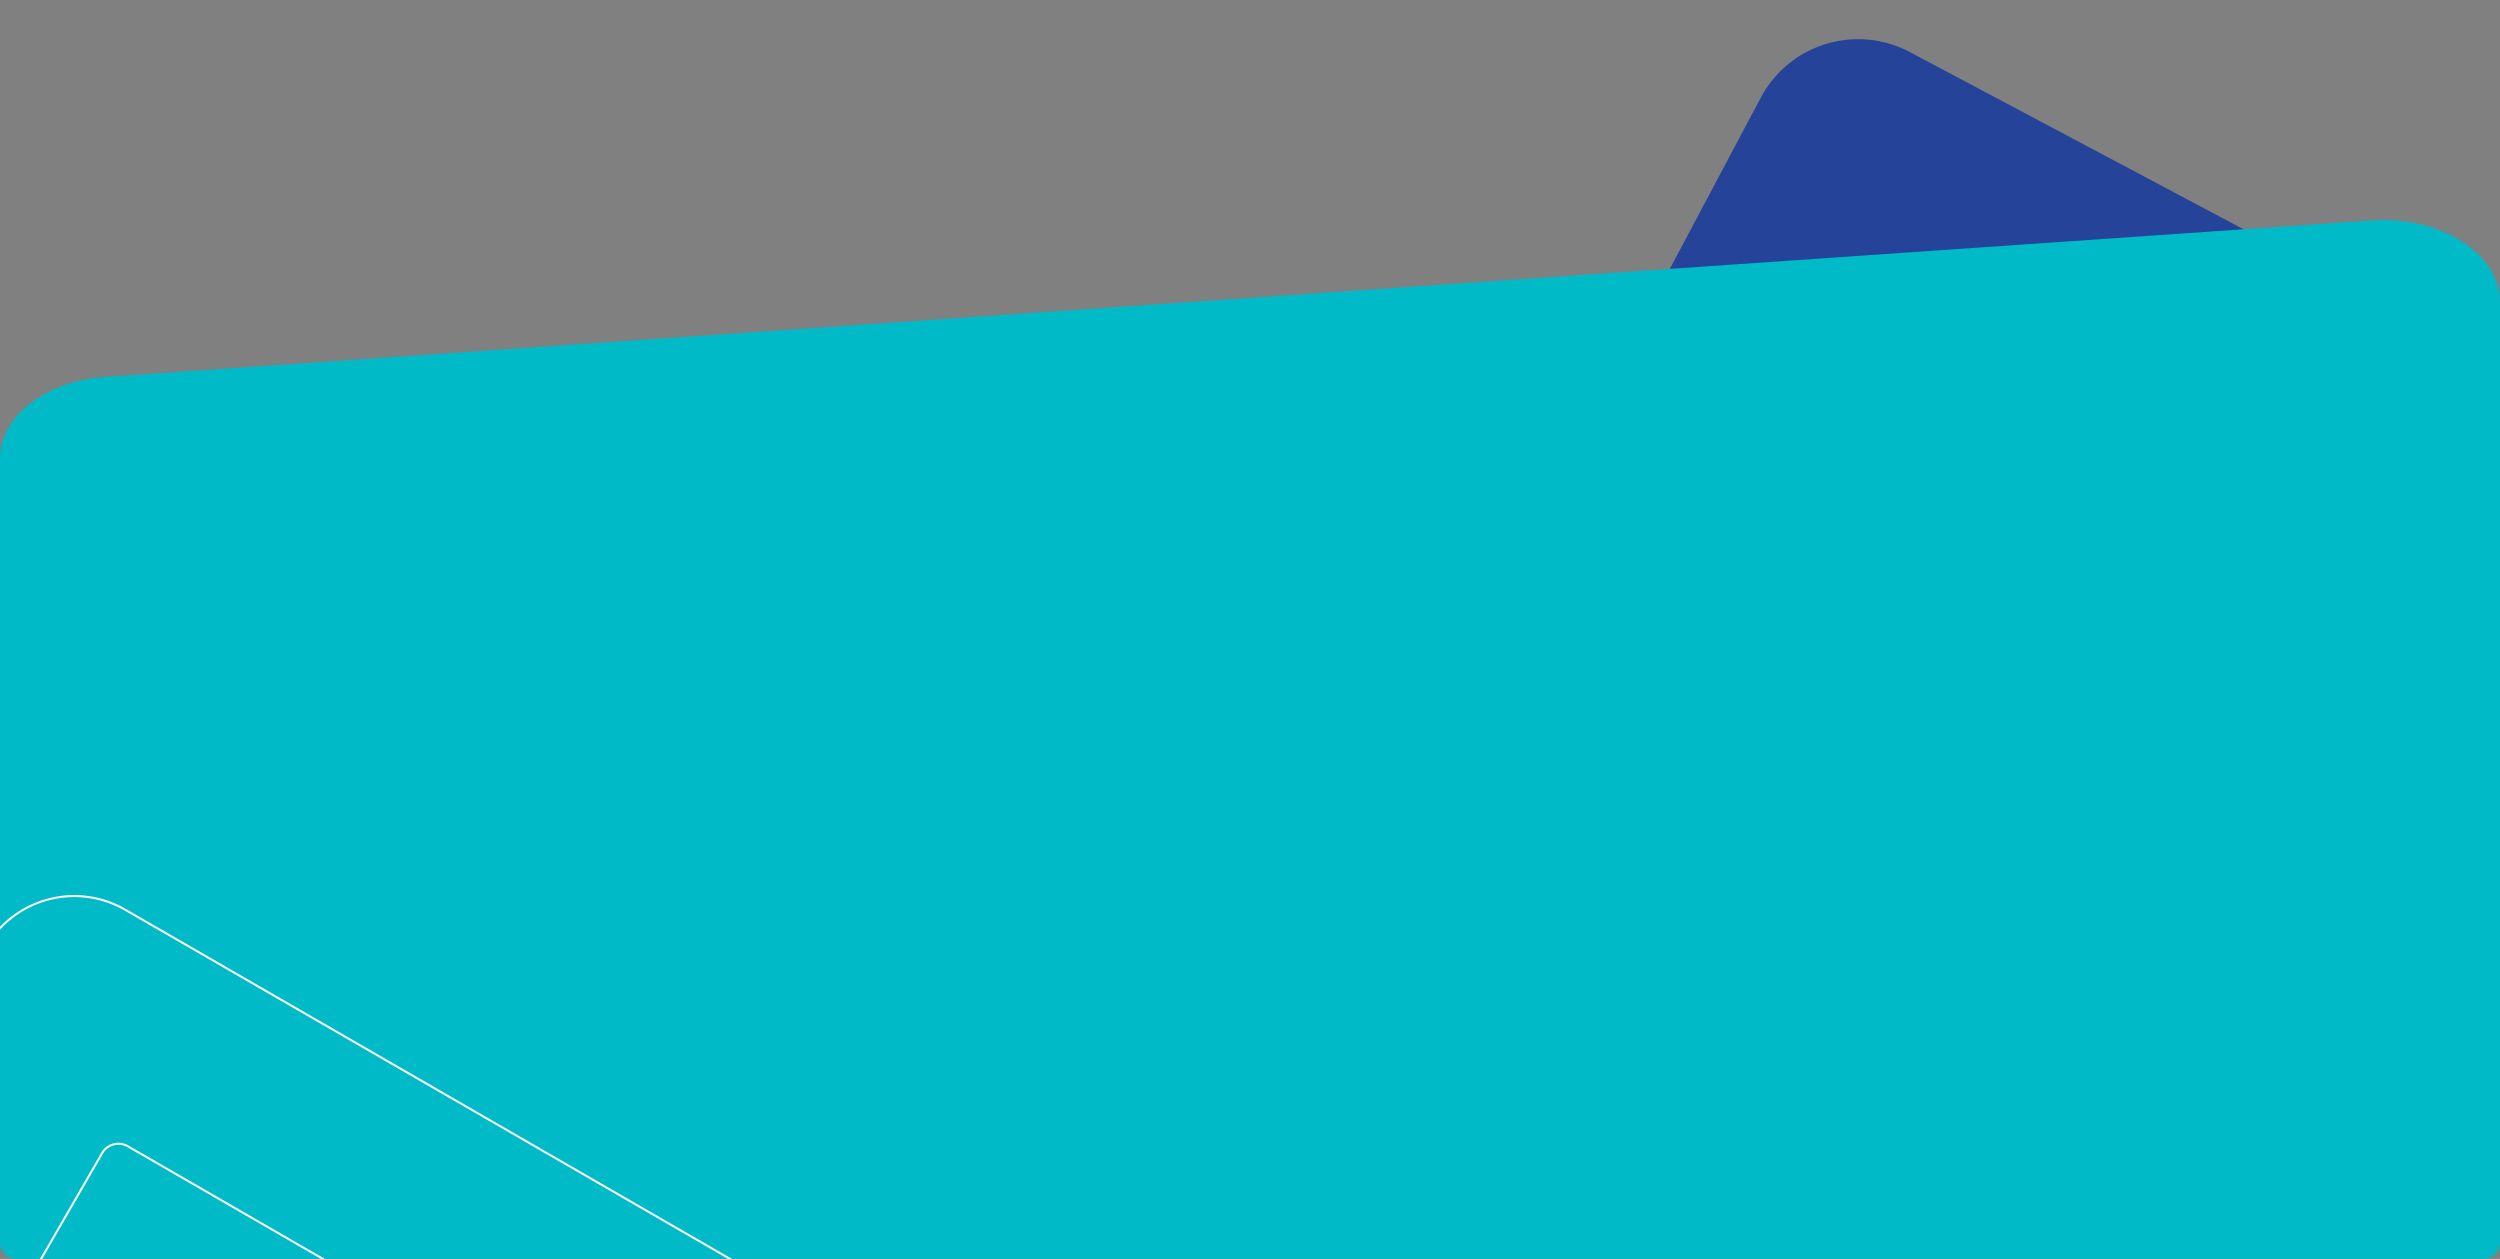 <svg xmlns="http://www.w3.org/2000/svg" xmlns:xlink="http://www.w3.org/1999/xlink" width="1220.001" height="614.373" viewBox="0 0 1220.001 614.373">
  <rect x="0" y="0" width="1220.001" height="614.373" fill="#808080" stroke="none"/>
  <defs>
    <clipPath id="clip-path">
      <path id="Rectangle_3466" data-name="Rectangle 3466" d="M0,0H1220a0,0,0,0,1,0,0V286a8,8,0,0,1-8,8H8a8,8,0,0,1-8-8V0A0,0,0,0,1,0,0Z" transform="translate(230 2010)" fill="#00bac7"/>
    </clipPath>
  </defs>
  <g id="Group_10611" data-name="Group 10611" transform="translate(10276 5045.885)">
    <path id="Path_15658" data-name="Path 15658" d="M271.694,258.855H0L107.806,364.784a9.974,9.974,0,0,0,6.973,2.851H325.931a53.834,53.834,0,0,0,53.836-53.826V126.182a10,10,0,0,0-2.491-6.594L271.694,0Z" transform="matrix(-0.883, -0.469, 0.469, -0.883, -9228.595, -4542.992)" fill="#254399"/>
    <path id="Path_15659" data-name="Path 15659" d="M1673.755,688.43,505.224,649.953c86.56-67.117,0,25.037,0,1.384V328.653c0-20.584,22.261-37.812,51.47-39.828l1105.885-76.354c33.557-2.316,62.646,16.175,62.646,39.828V648.6C1725.224,669.185,1702.964,686.411,1673.755,688.43Z" transform="translate(-10781.224 -5150.787)" fill="#00bac7"/>
    <path id="Rectangle_3465" data-name="Rectangle 3465" d="M0,0H1220a0,0,0,0,1,0,0V72a8,8,0,0,1-8,8H8a8,8,0,0,1-8-8V0A0,0,0,0,1,0,0Z" transform="translate(-10276 -4511.512)" fill="#00bac7"/>
    <g id="Mask_Group_8520" data-name="Mask Group 8520" transform="translate(-10506 -6735.512)" clip-path="url(#clip-path)">
      <path id="Path_15660" data-name="Path 15660" d="M366.879,444.21H521.786L416.543,543.549V788.843a9.19,9.19,0,0,0,9.188,9.187H671l99.339-112.556V847.695a49.672,49.672,0,0,1-49.674,49.664H366.879a49.664,49.664,0,0,1-49.664-49.664V493.875a49.664,49.664,0,0,1,49.664-49.665" transform="translate(1183.804 2282.694) rotate(120)" fill="none" stroke="#fff" stroke-width="1"/>
    </g>
  </g>
</svg>
